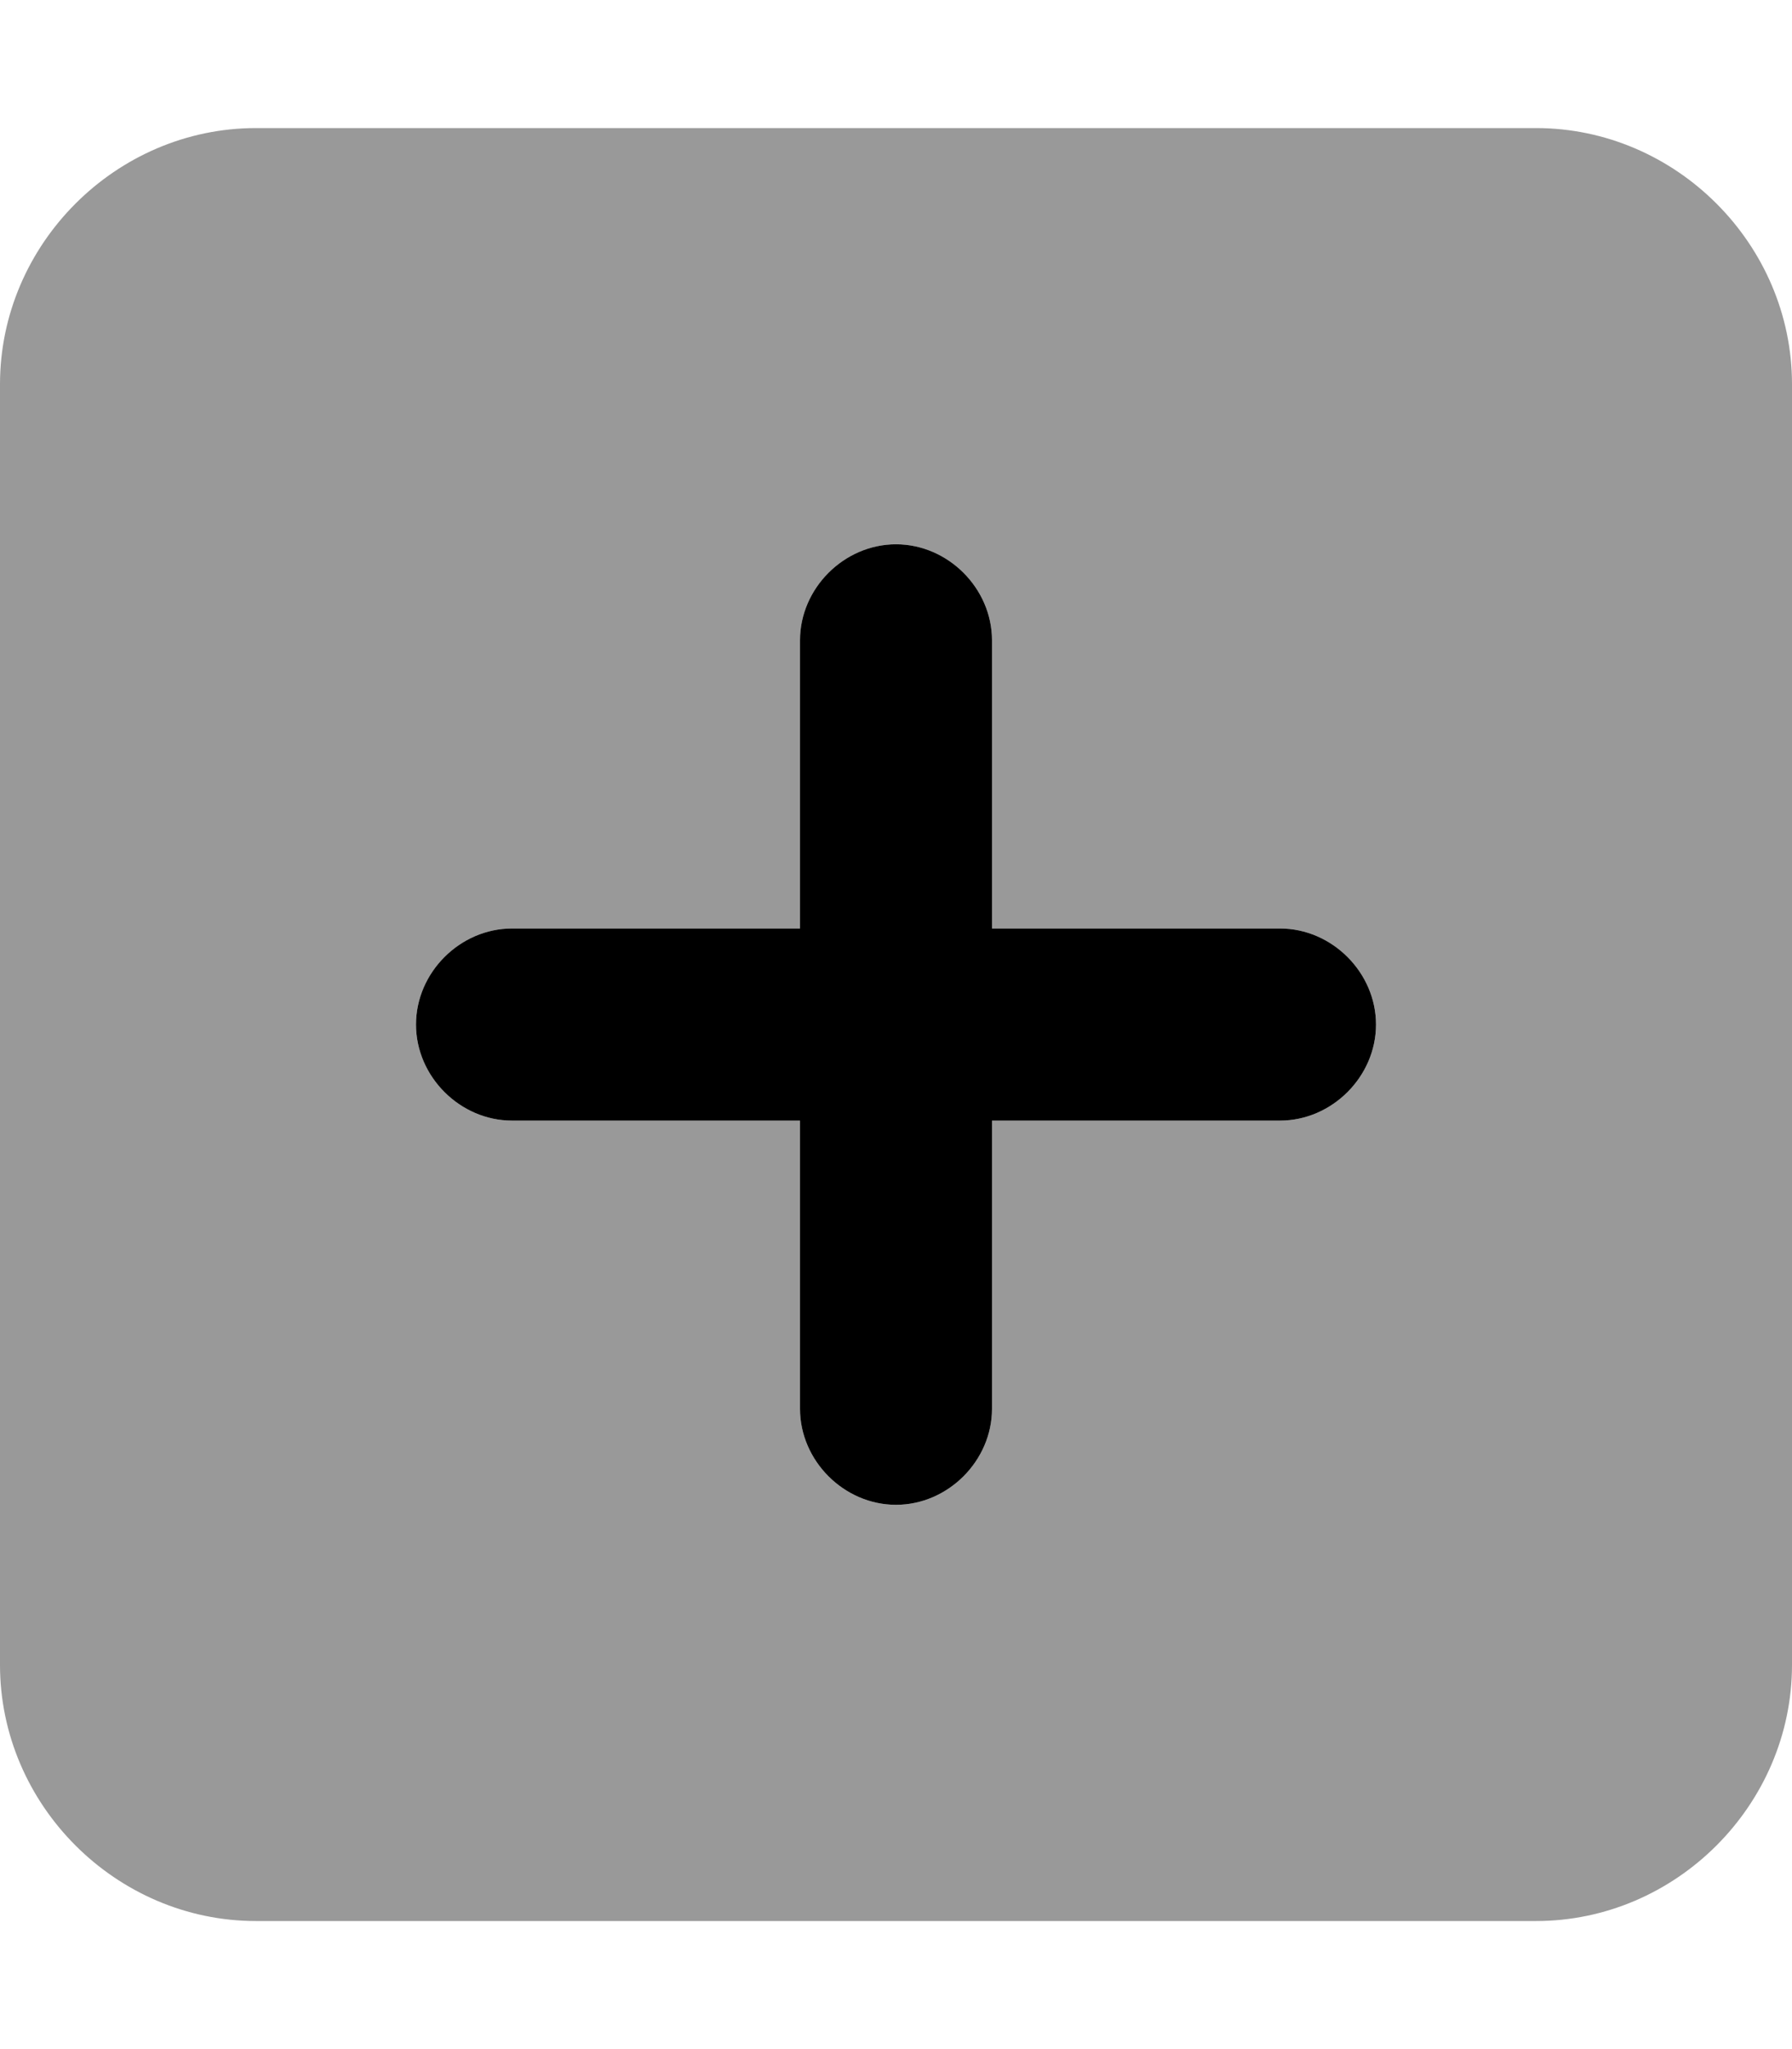 <svg xmlns="http://www.w3.org/2000/svg" viewBox="0 0 448 512"><!-- Font Awesome Pro 6.0.0-alpha1 by @fontawesome - https://fontawesome.com License - https://fontawesome.com/license (Commercial License) --><defs><style>.fa-secondary{opacity:.4}</style></defs><path d="M384 32H64C29 32 0 61 0 96V416C0 451 29 480 64 480H384C419 480 448 451 448 416V96C448 61 419 32 384 32ZM320 280H248V352C248 365 237 376 224 376C211 376 200 365 200 352V280H128C115 280 104 269 104 256C104 243 115 232 128 232H200V160C200 147 211 136 224 136C237 136 248 147 248 160V232H320C333 232 344 243 344 256C344 269 333 280 320 280Z" class="fa-secondary"/><path d="M320 280H248V352C248 365 237 376 224 376C211 376 200 365 200 352V280H128C115 280 104 269 104 256C104 243 115 232 128 232H200V160C200 147 211 136 224 136C237 136 248 147 248 160V232H320C333 232 344 243 344 256C344 269 333 280 320 280Z" class="fa-primary"/></svg>